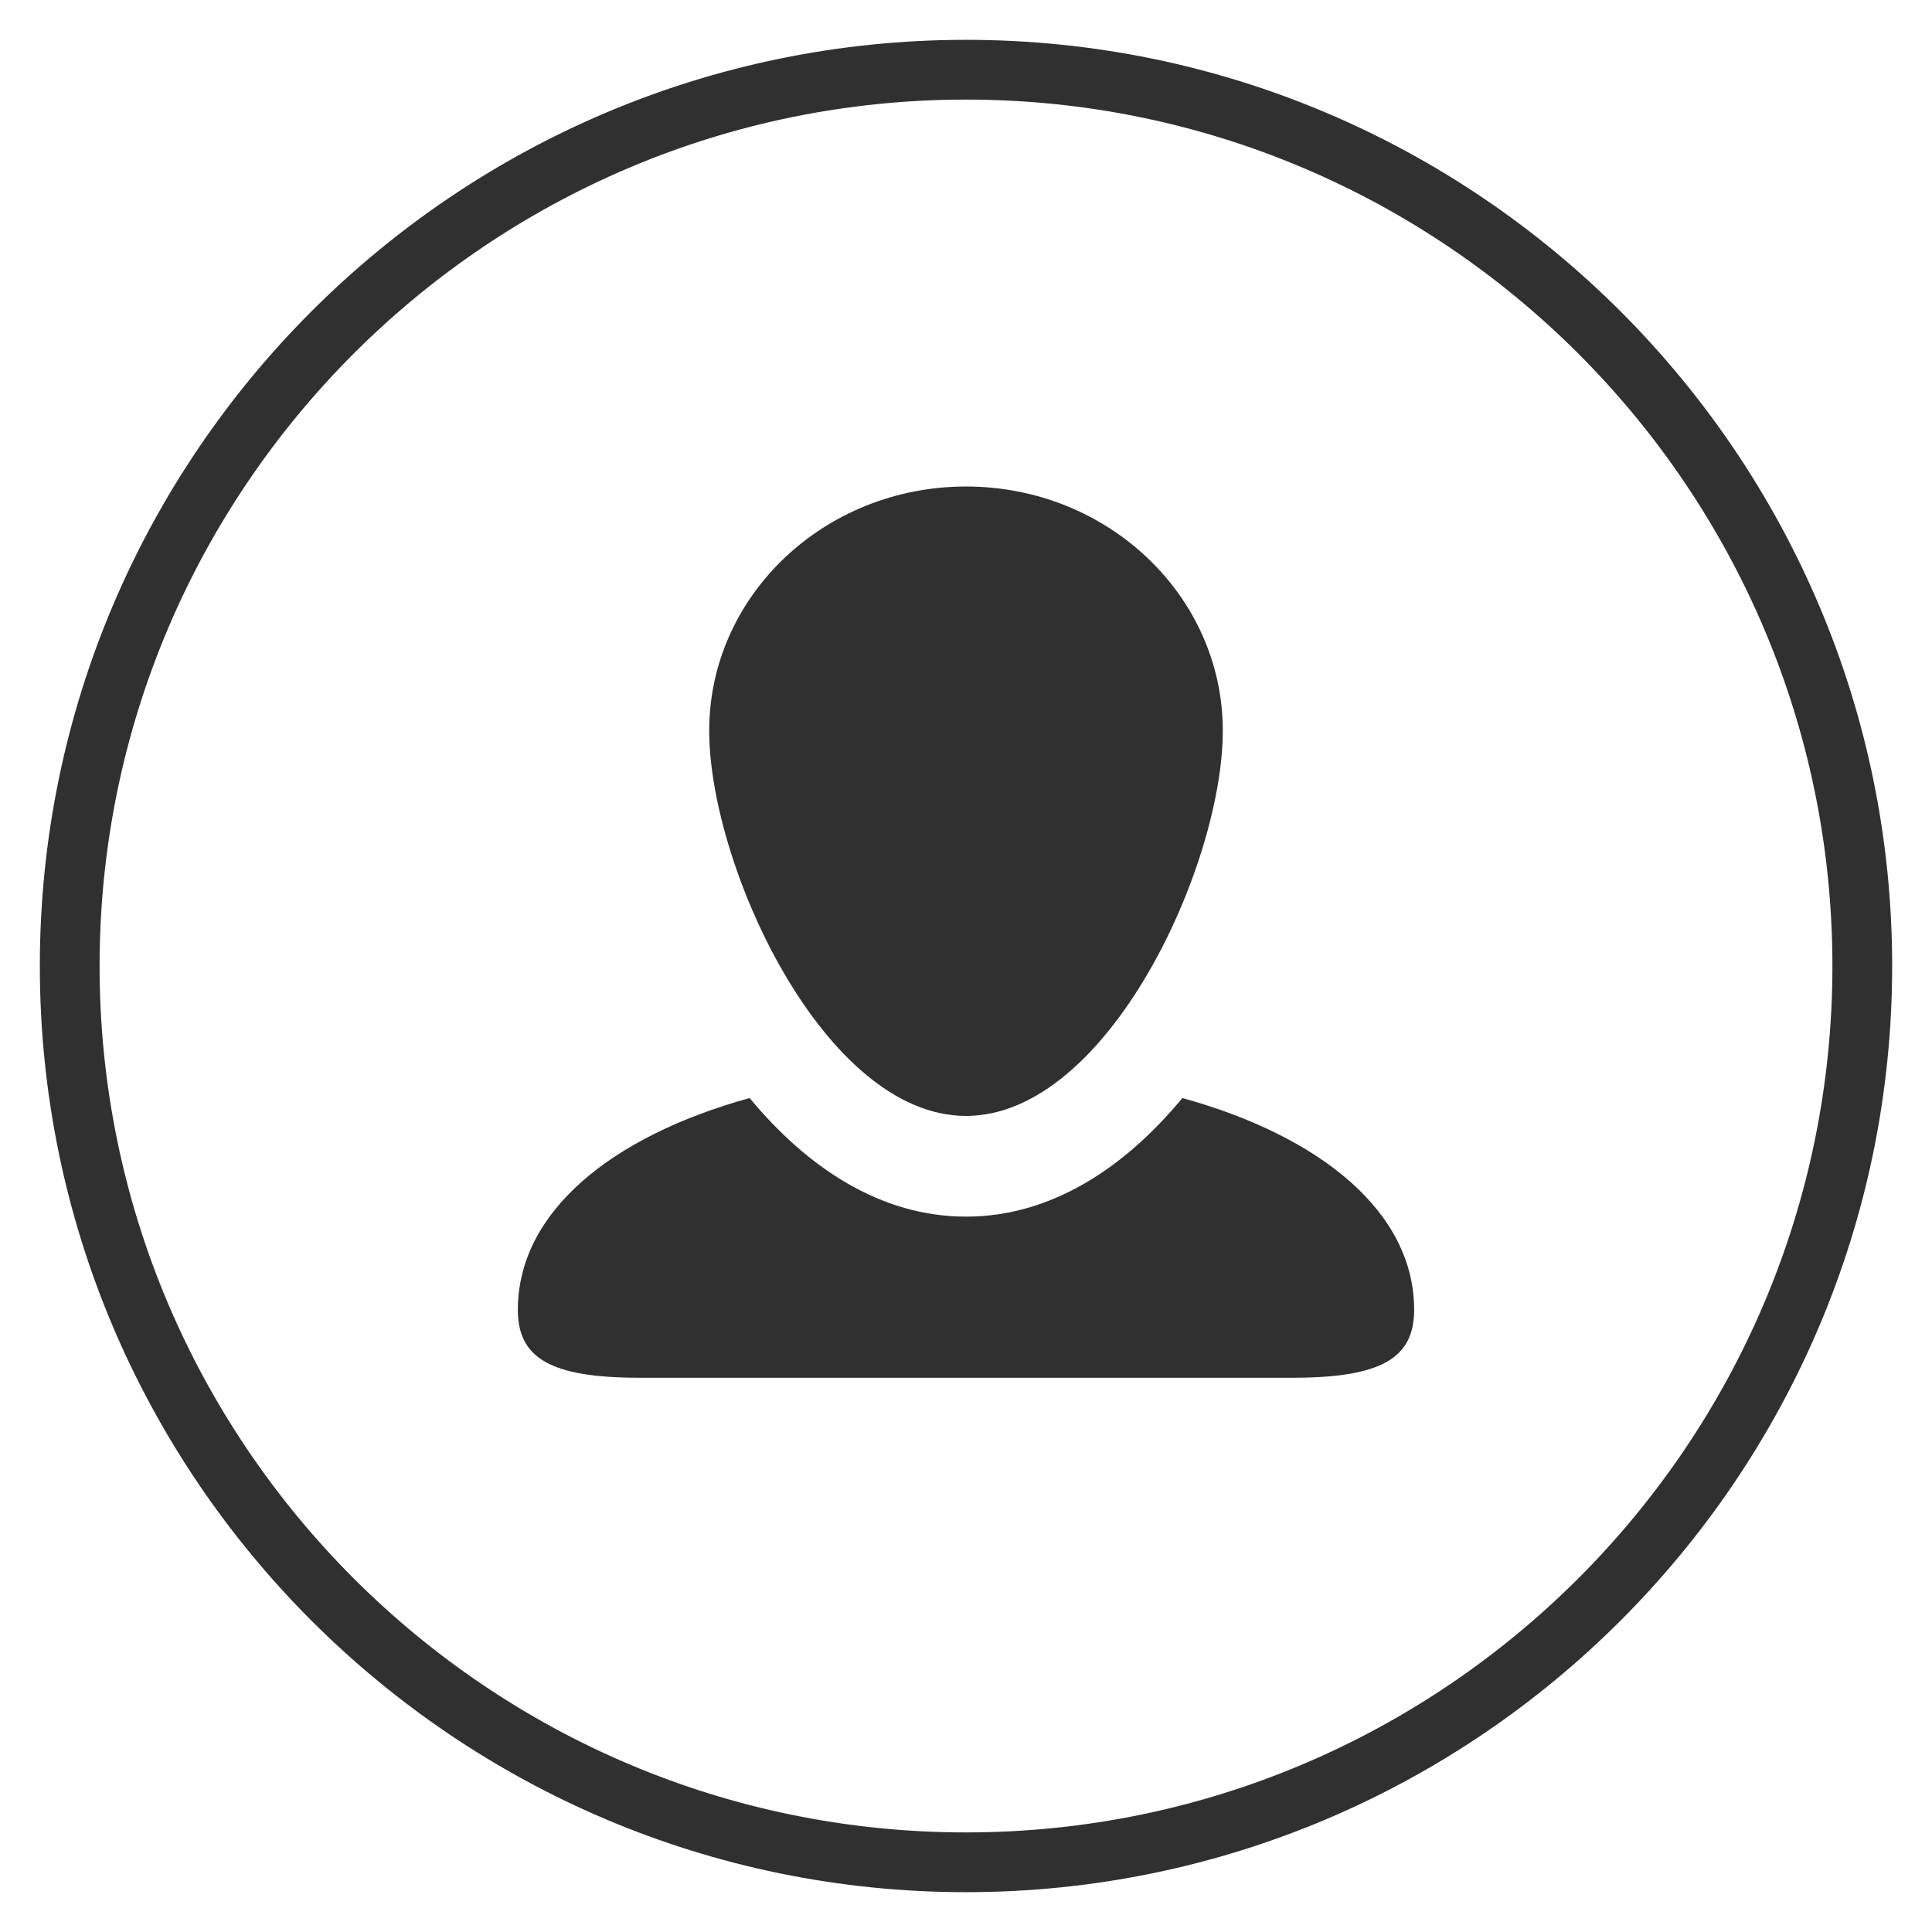 <?xml version="1.0" encoding="UTF-8" standalone="no"?>
<svg
   xmlns:dc="http://purl.org/dc/elements/1.1/"
   xmlns:cc="http://creativecommons.org/ns#"
   xmlns:rdf="http://www.w3.org/1999/02/22-rdf-syntax-ns#"
   xmlns:svg="http://www.w3.org/2000/svg"
   xmlns="http://www.w3.org/2000/svg"
   height="97"
   width="97"
   xml:space="preserve"
   viewBox="0 0 97 97"
   version="1.1"
   id="Слой_1"
   enable-background="new 0 0 128 128"><defs
     id="defs19" /><g
     transform="translate(-15.5,-15.5)"
     id="g3"><g
       id="g5"><path
         style="fill:#303031"
         id="path7"
         d="M 64,110.5 C 38.359,110.5 17.5,89.64 17.5,64 17.5,38.36 38.359,17.5 64,17.5 c 25.641,0 46.5,20.86 46.5,46.5 0,25.64 -20.859,46.5 -46.5,46.5 z m 0,-90 c -23.986,0 -43.5,19.514 -43.5,43.5 0,23.986 19.514,43.5 43.5,43.5 23.986,0 43.5,-19.514 43.5,-43.5 C 107.5,40.014 87.986,20.5 64,20.5 Z" /></g><g
       id="g9"><path
         style="fill:#303031"
         id="path11"
         d="m 76.893,52.187 c 0,6.772 -5.773,19.34 -12.893,19.34 -7.12,0 -12.893,-12.568 -12.893,-19.34 0,-6.772 5.772,-12.261 12.893,-12.261 7.121,0 12.893,5.489 12.893,12.261 z" /></g><g
       id="g13"><path
         style="fill:#303031"
         id="path15"
         d="M 74.864,70.629 C 71.971,74.122 68.292,76.583 64,76.583 59.708,76.583 56.029,74.121 53.136,70.629 46.199,72.548 41.5,76.35 41.5,81.26 c 0,2.402 1.601,3.413 6.097,3.413 l 16.403,0 16.403,0 c 4.496,0 6.097,-1.012 6.097,-3.413 0,-4.91 -4.699,-8.712 -11.636,-10.631 z" /></g></g></svg>